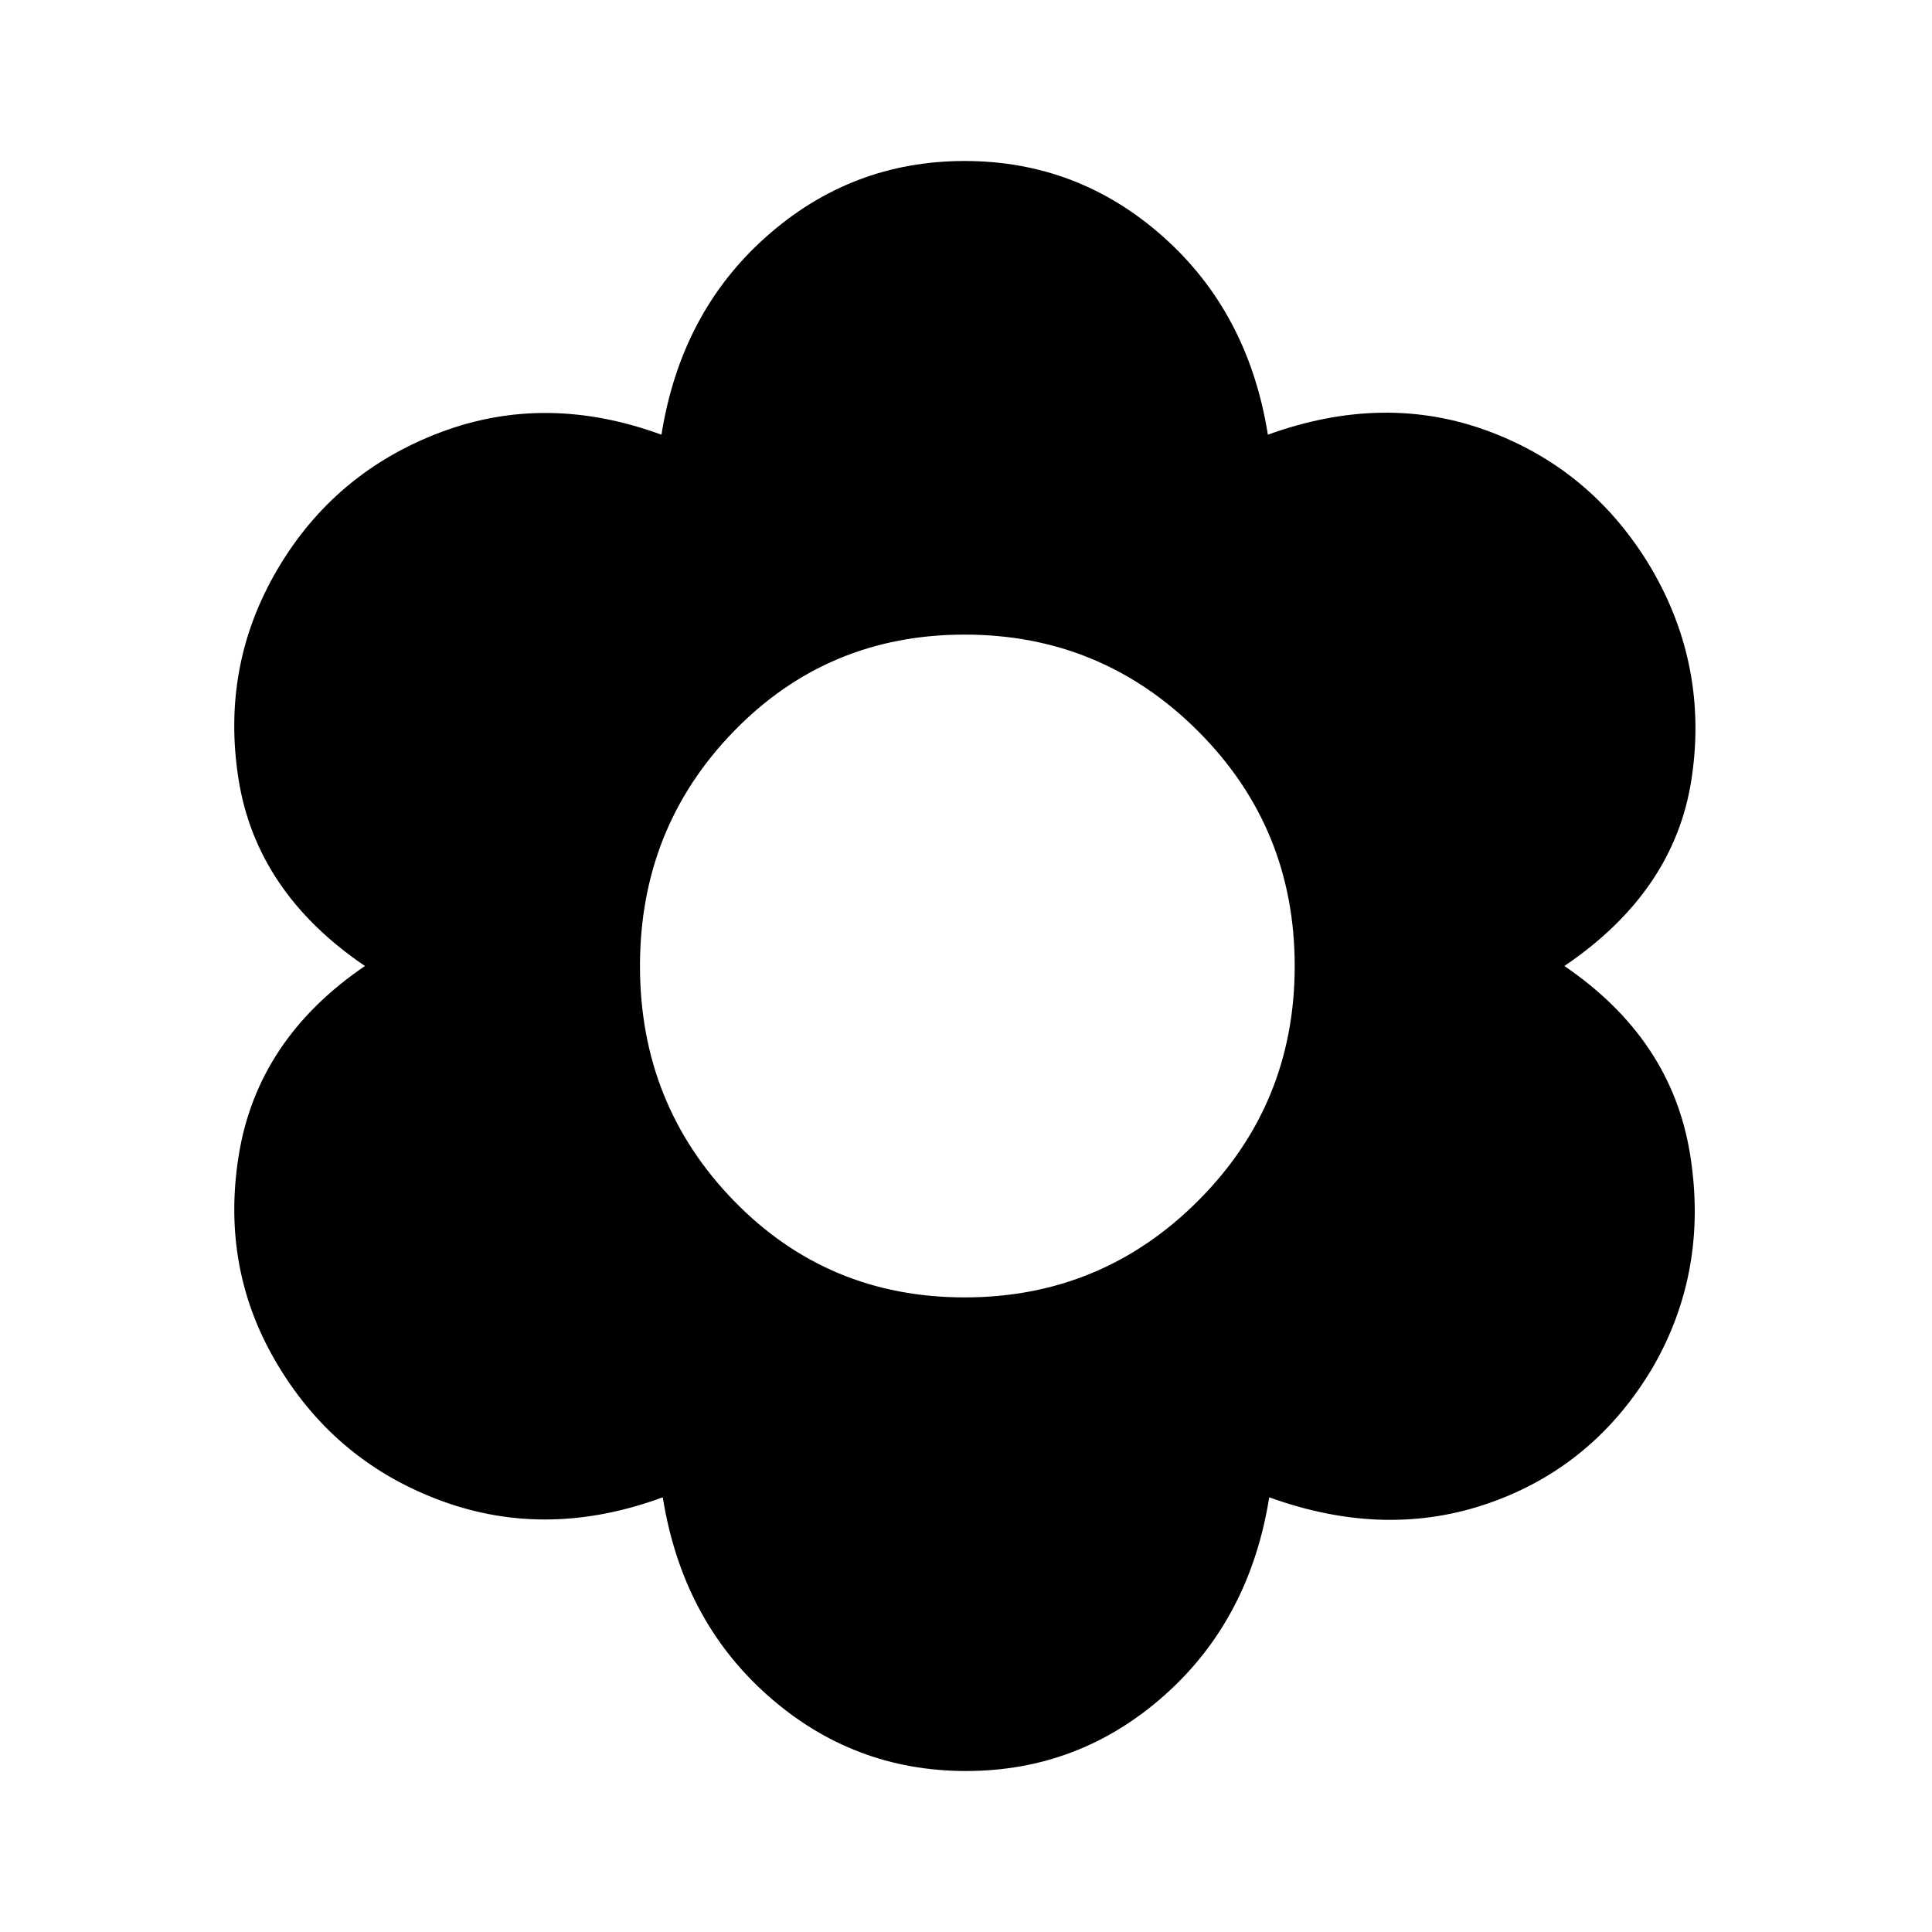 <svg xmlns="http://www.w3.org/2000/svg" height="40" viewBox="0 -960 960 960" width="40"><path d="M480-80q-56.33 0-98.67-37.67-42.33-37.66-52-98.33-57 21-109.33 2t-81.33-66.67q-29.34-48-20-105.5 9.33-57.5 62.66-93.83-54-36.67-62.83-93-8.83-56.33 19.5-104.33t80.83-67.84Q271.33-765 328.67-744q9.66-60.67 52-98.33Q423-880 479.33-880q56.34 0 98.67 37.67 42.33 37.66 52 98.33 58-21 109.83-1.67 51.84 19.34 80.84 68.34 28.33 48.66 19.83 104.5Q832-517 777.33-480q53.34 36.33 62.5 93.83 9.17 57.5-18.5 105.5-29 49-80.83 67.34Q688.67-195 630.67-216q-9.67 60.67-52 98.33Q536.33-80 480-80Zm-.67-235.33q68 0 116-48t48-116.67q0-68.67-48-116.67t-116-48q-68 0-114.66 48Q318-548.67 318-480t46.67 116.67q46.66 48 114.66 48Z"/></svg>